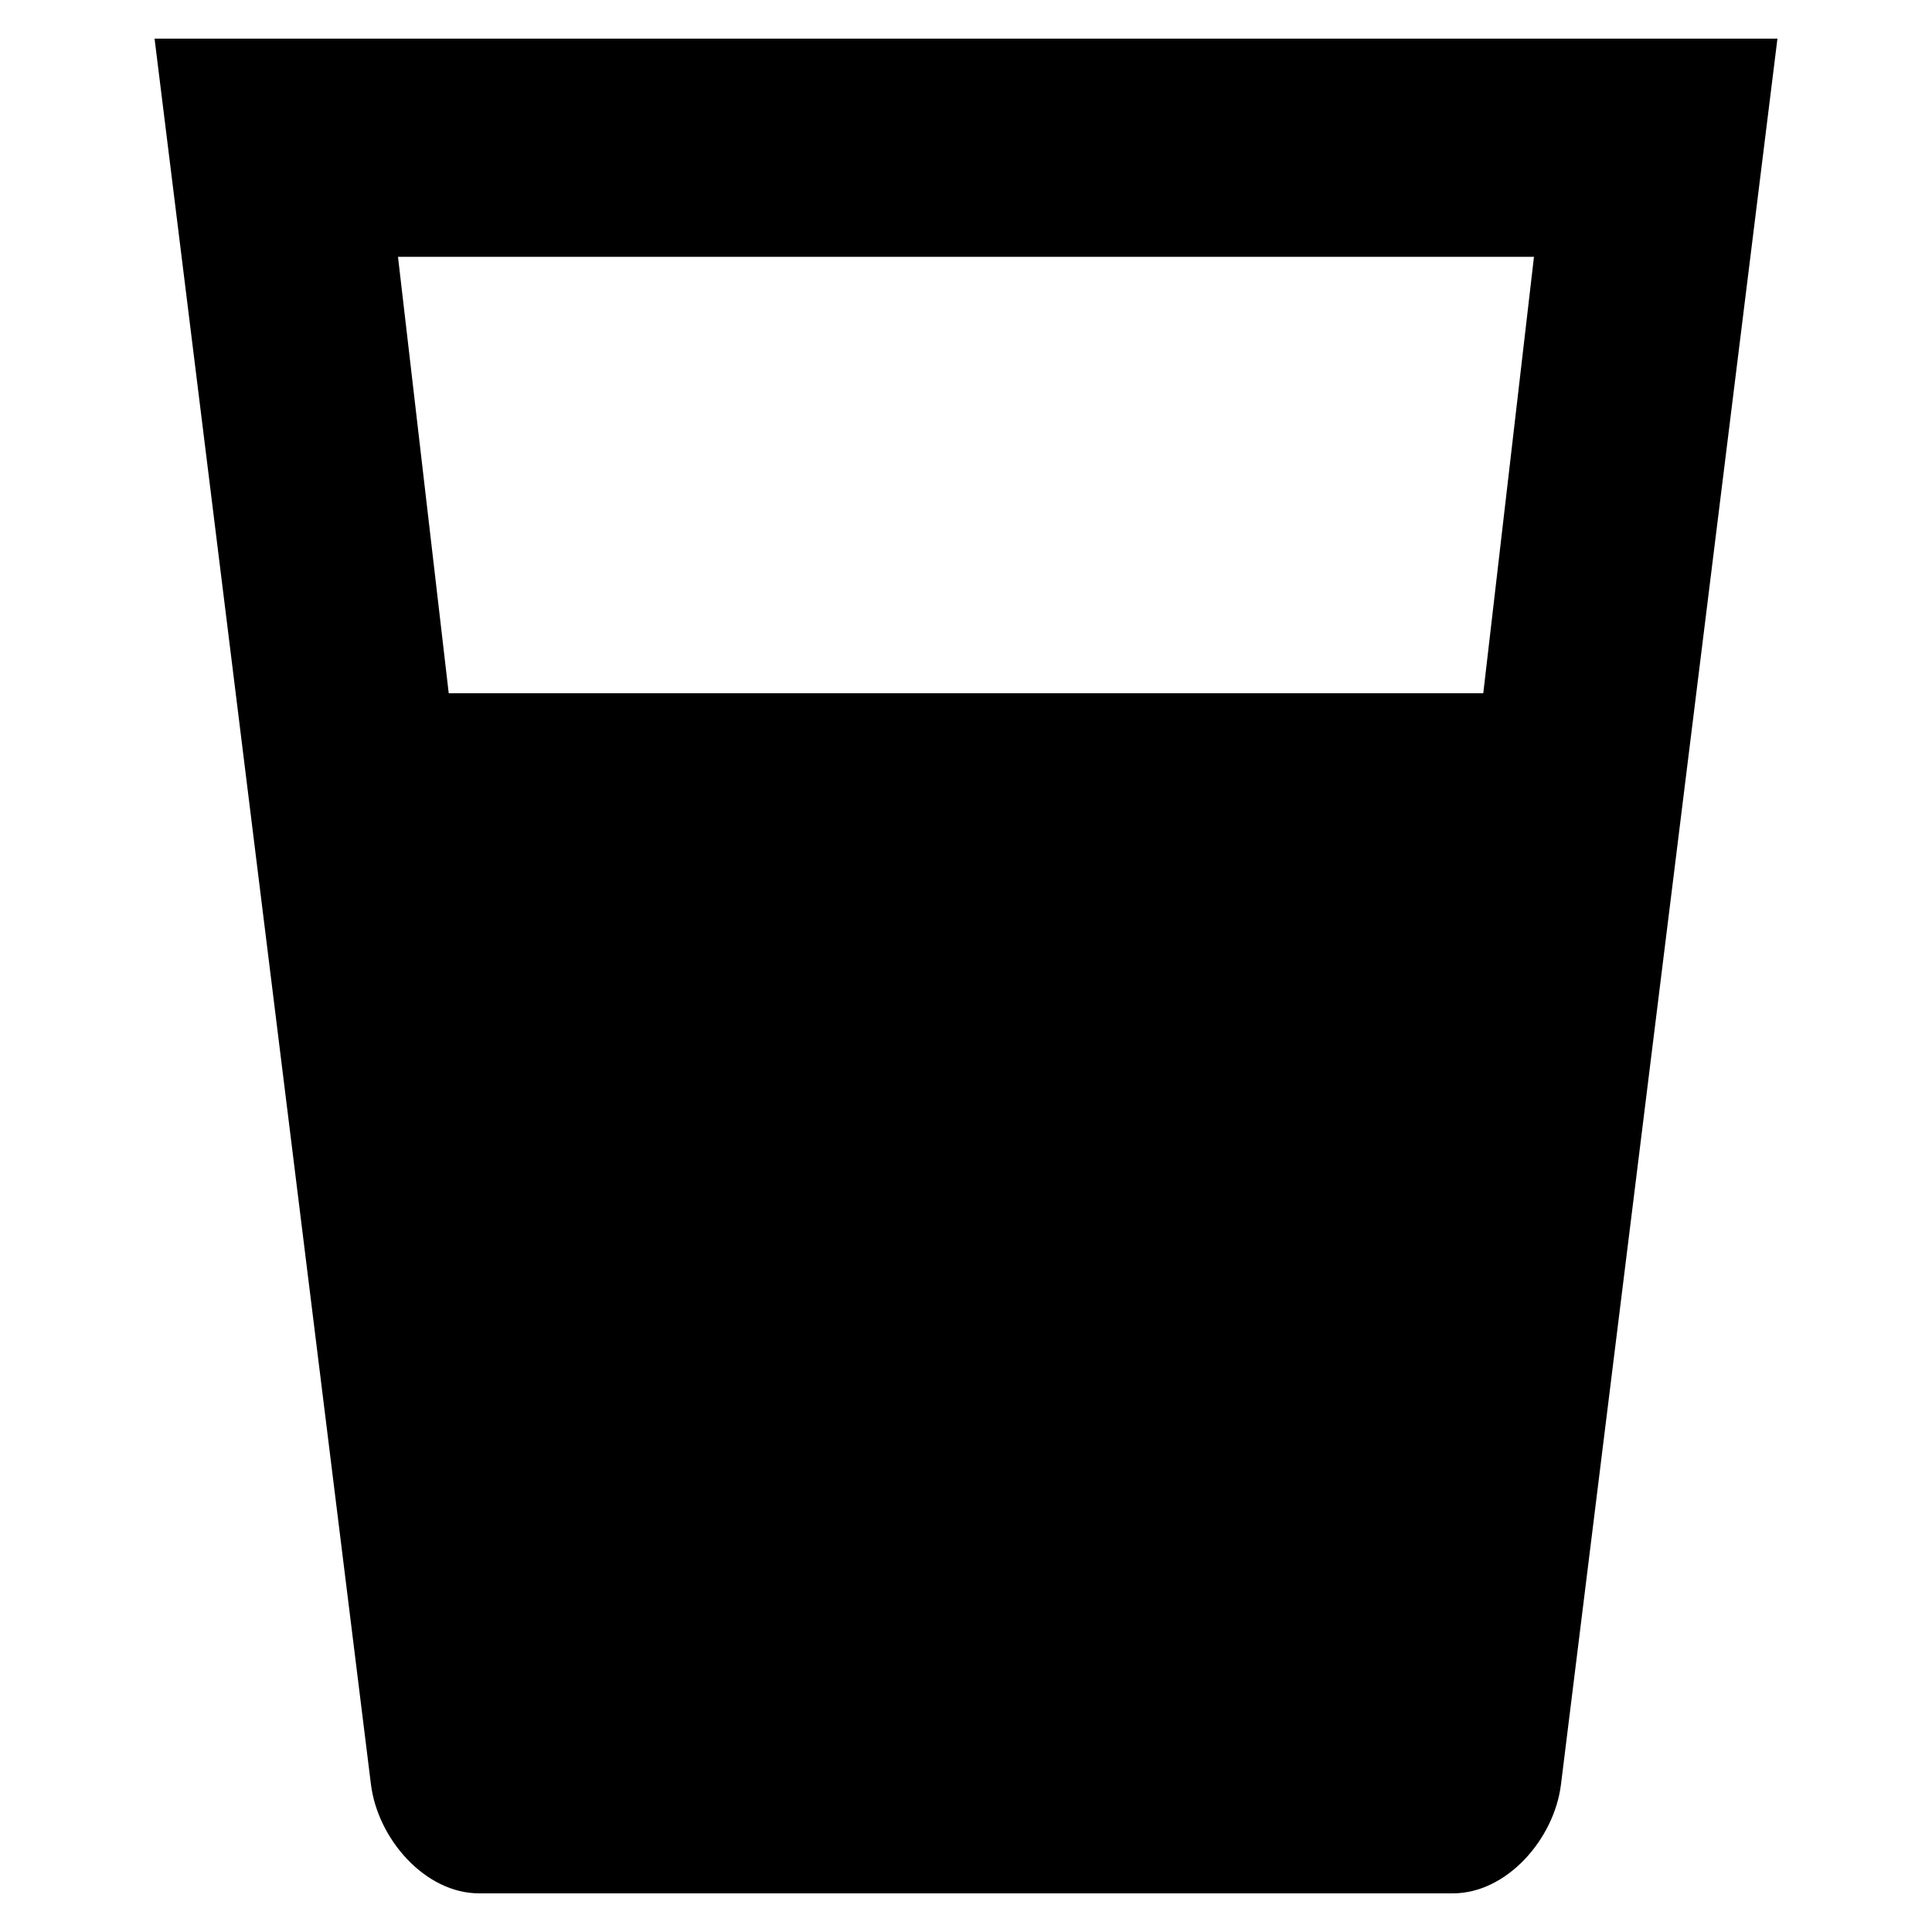 <svg width="64" height="64" viewBox="0 0 1024 1024" xmlns="http://www.w3.org/2000/svg"><path d="M81.92 20.48l114.688 925.286c3.584 28.856 28.652 57.754 57.364 57.754h516.055c28.692 0 53.801-28.897 57.324-57.754L942.08 20.48H81.92zm129.024 115.63h602.092l-26.87 231.322H237.834l-26.89-231.322z"/></svg>